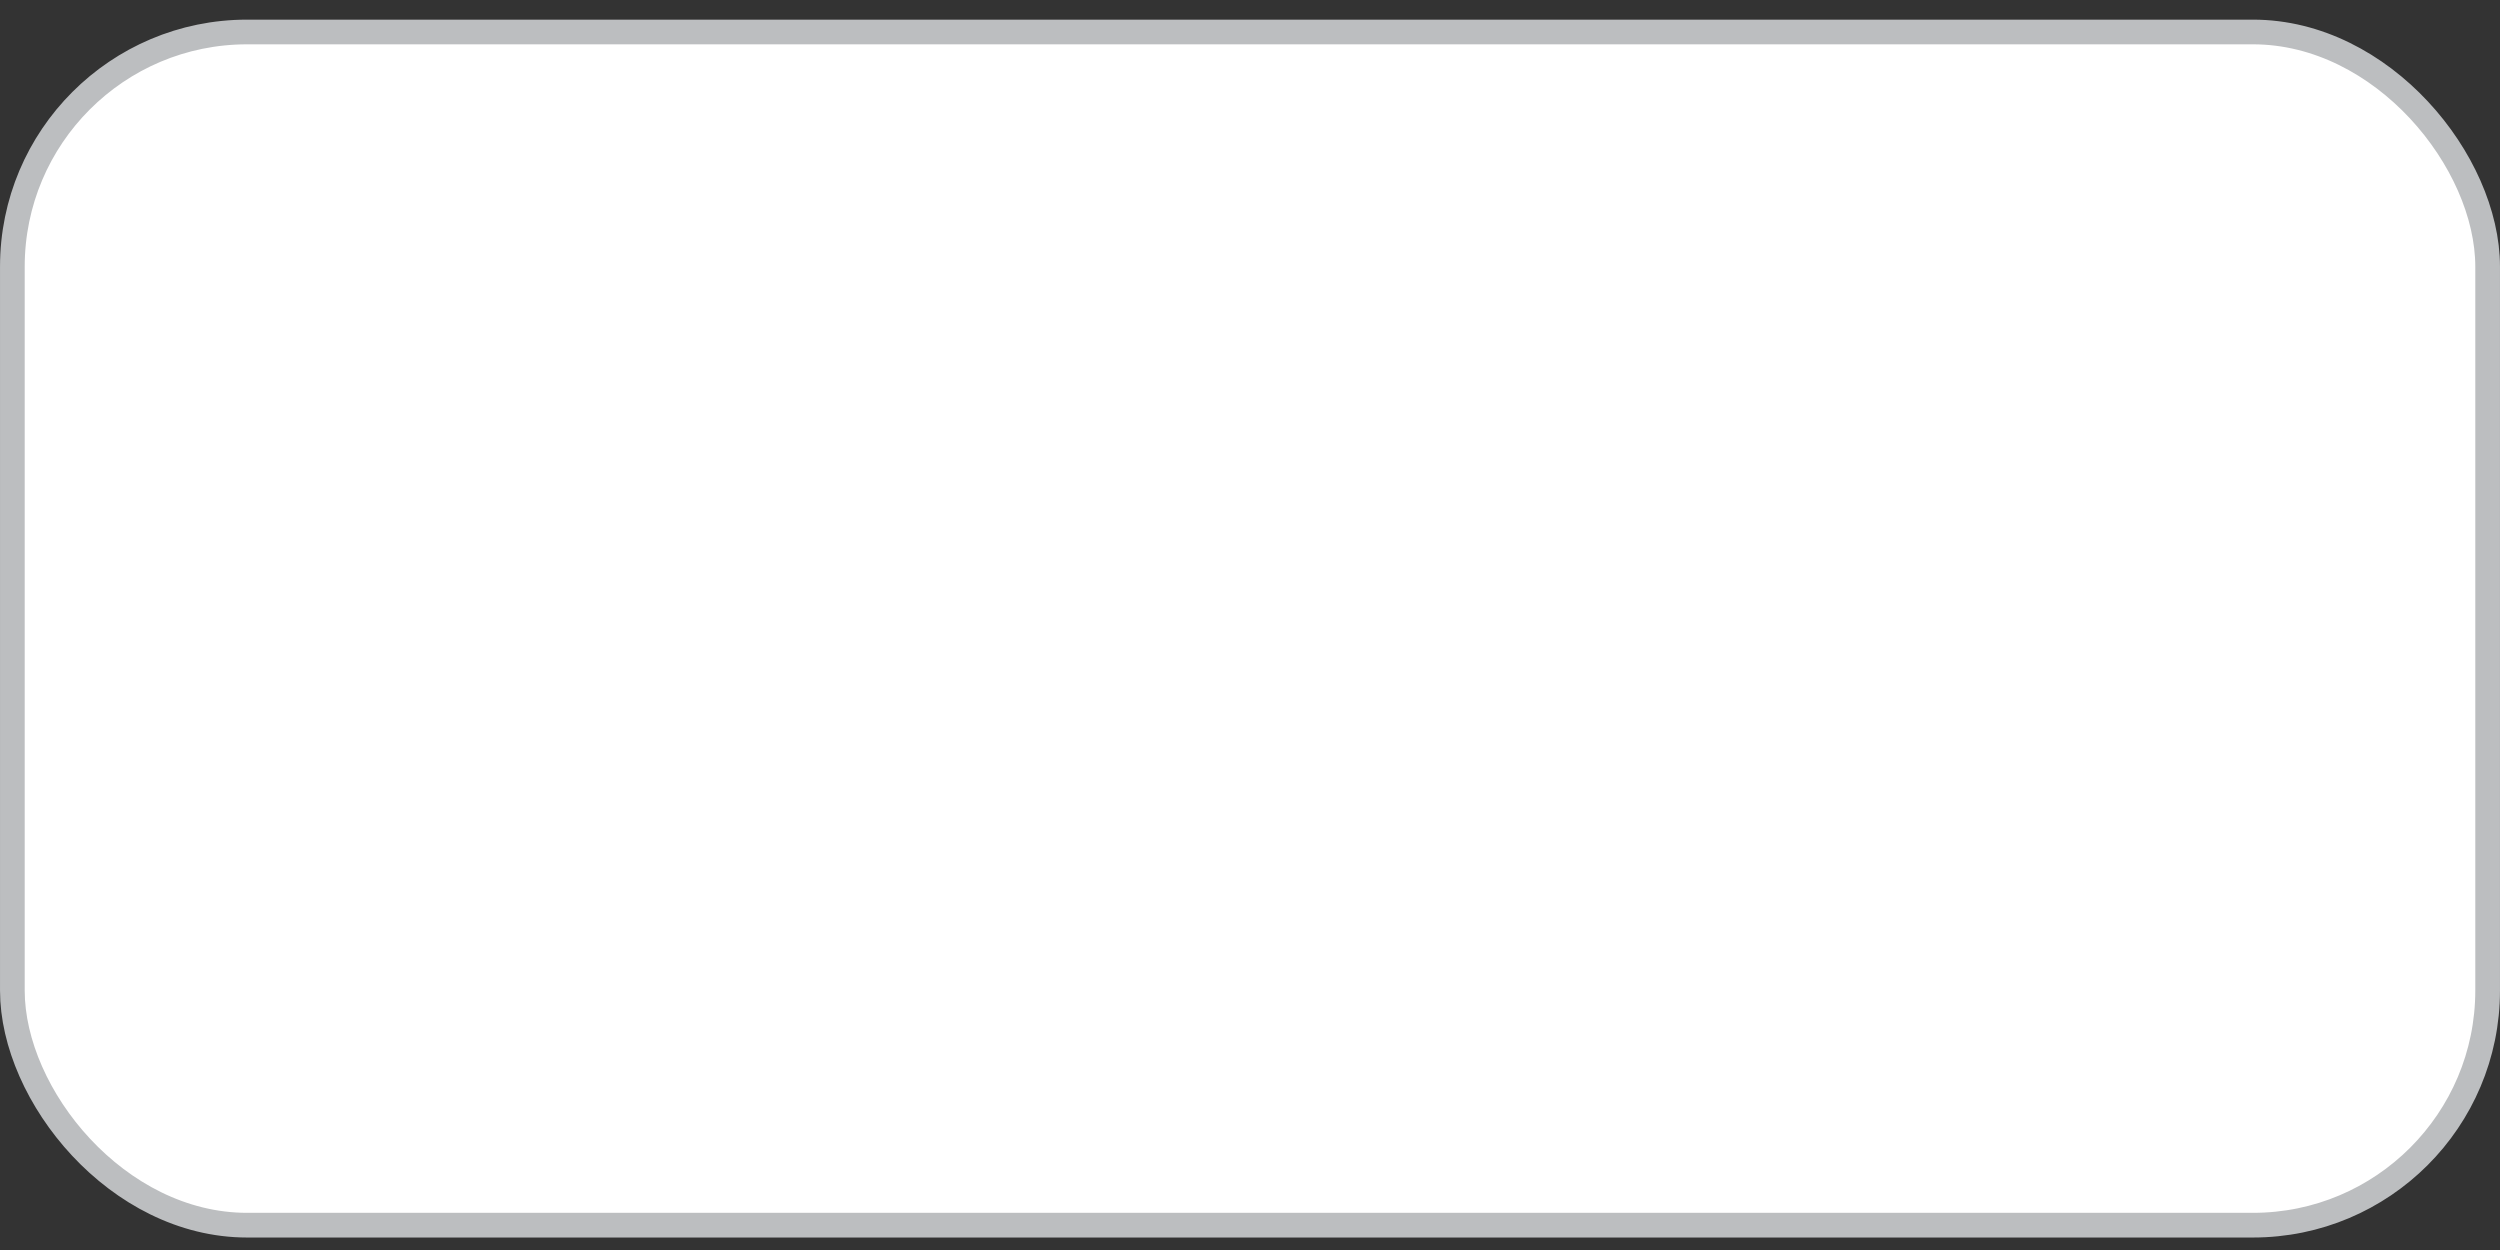 <svg xmlns="http://www.w3.org/2000/svg" width="72" height="36" viewBox="0 0 72 36" fill="none"><rect x="0" y="0" width="72" height="36" fill="#333333" stroke="none"/><rect x="0.356" y="0.921" width="71.288" height="34.364" rx="6.759" fill="white"></rect><rect x="0.356" y="0.921" width="71.288" height="34.364" rx="6.759" stroke="#BCBEC0" stroke-width="0.711"></rect><g clip-path="url(#clip0_101_14103)"></g><defs><clipPath id="clip0_101_14103"><rect x="27.462" y="9.565" width="17.075" height="17.075" rx="8.537" fill="white"></rect></clipPath></defs></svg>